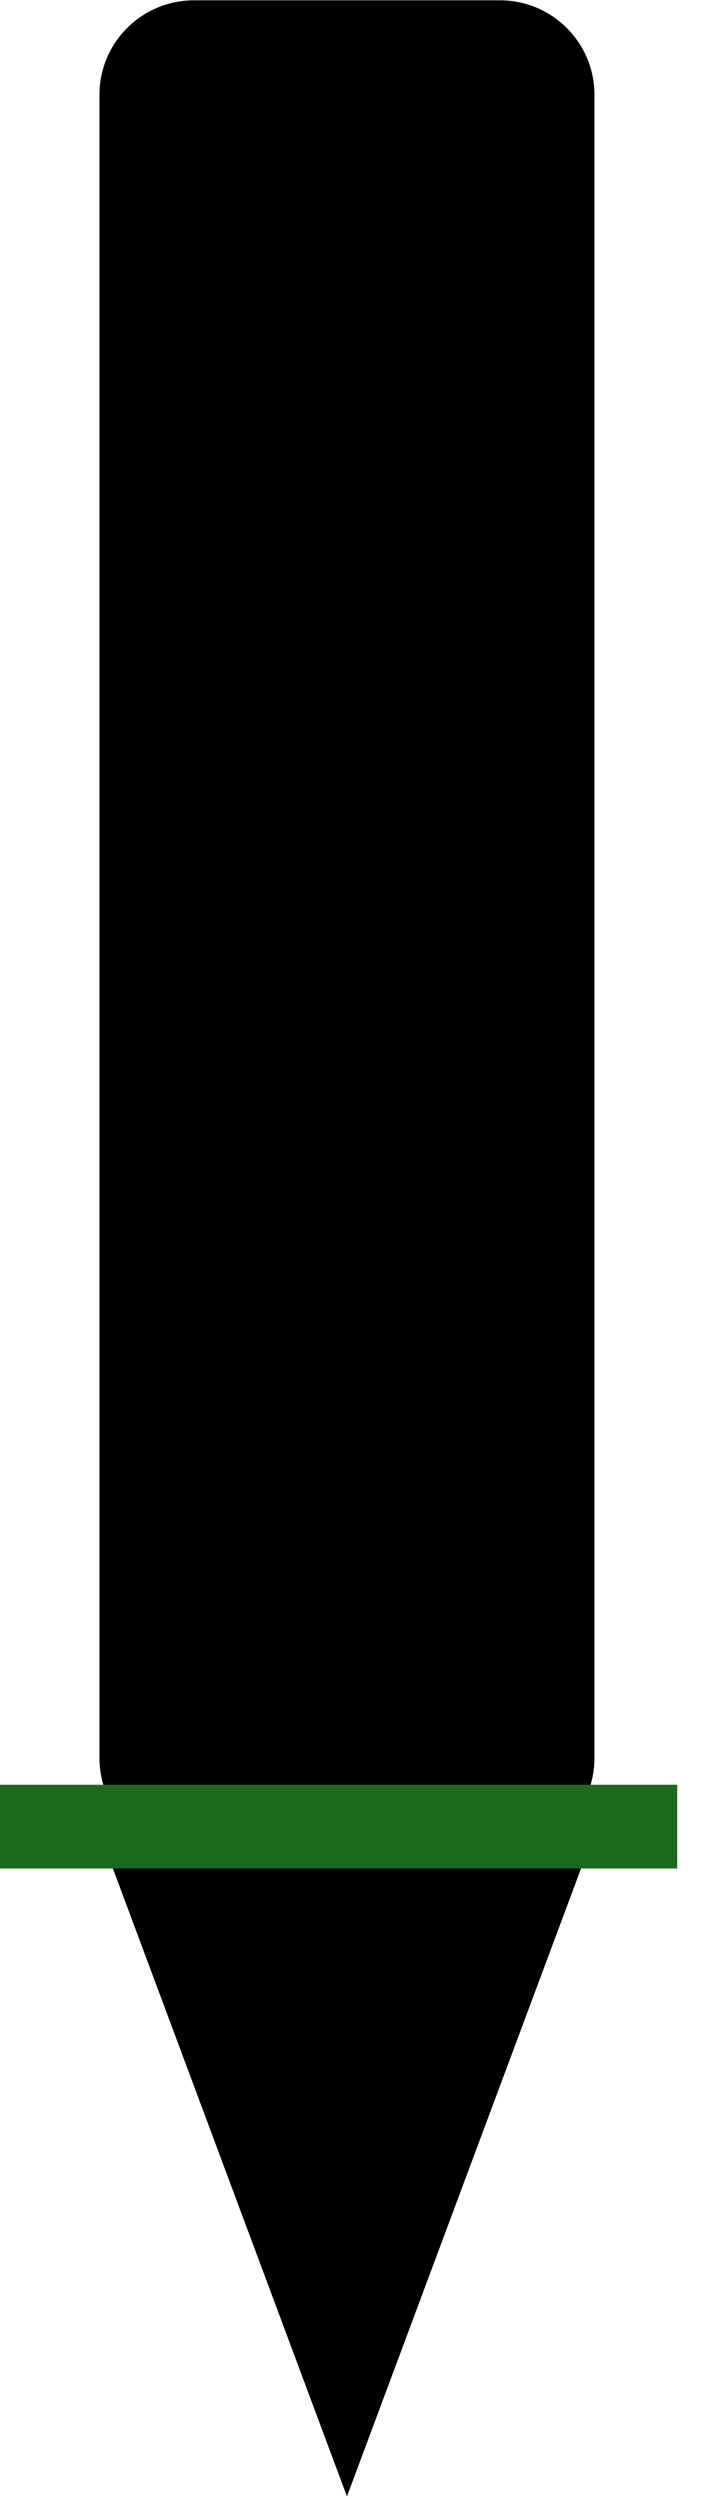 <svg width="138" height="479" xmlns="http://www.w3.org/2000/svg" xmlns:xlink="http://www.w3.org/1999/xlink" xml:space="preserve" overflow="hidden"><defs><clipPath id="clip0"><rect x="108" y="486" width="138" height="479"/></clipPath></defs><g clip-path="url(#clip0)" transform="translate(-108 -486)"><path d="M130.5 504.167C130.5 496.067 137.067 489.5 145.167 489.5L203.833 489.5C211.933 489.5 218.5 496.067 218.5 504.167L218.5 822.833C218.5 830.933 211.933 837.5 203.833 837.5L145.167 837.5C137.067 837.5 130.5 830.933 130.5 822.833Z" stroke="#000000" stroke-width="6.875" stroke-miterlimit="8" fill-rule="evenodd"/><path d="M0 118 44 0 88 118Z" stroke="#000000" stroke-width="6.875" stroke-miterlimit="8" fill-rule="evenodd" transform="matrix(1 0 0 -1 130.5 954.5)"/><path d="M108 836 237.8 836" stroke="#176B1B" stroke-width="16.042" stroke-miterlimit="8" fill="none" fill-rule="evenodd"/></g></svg>